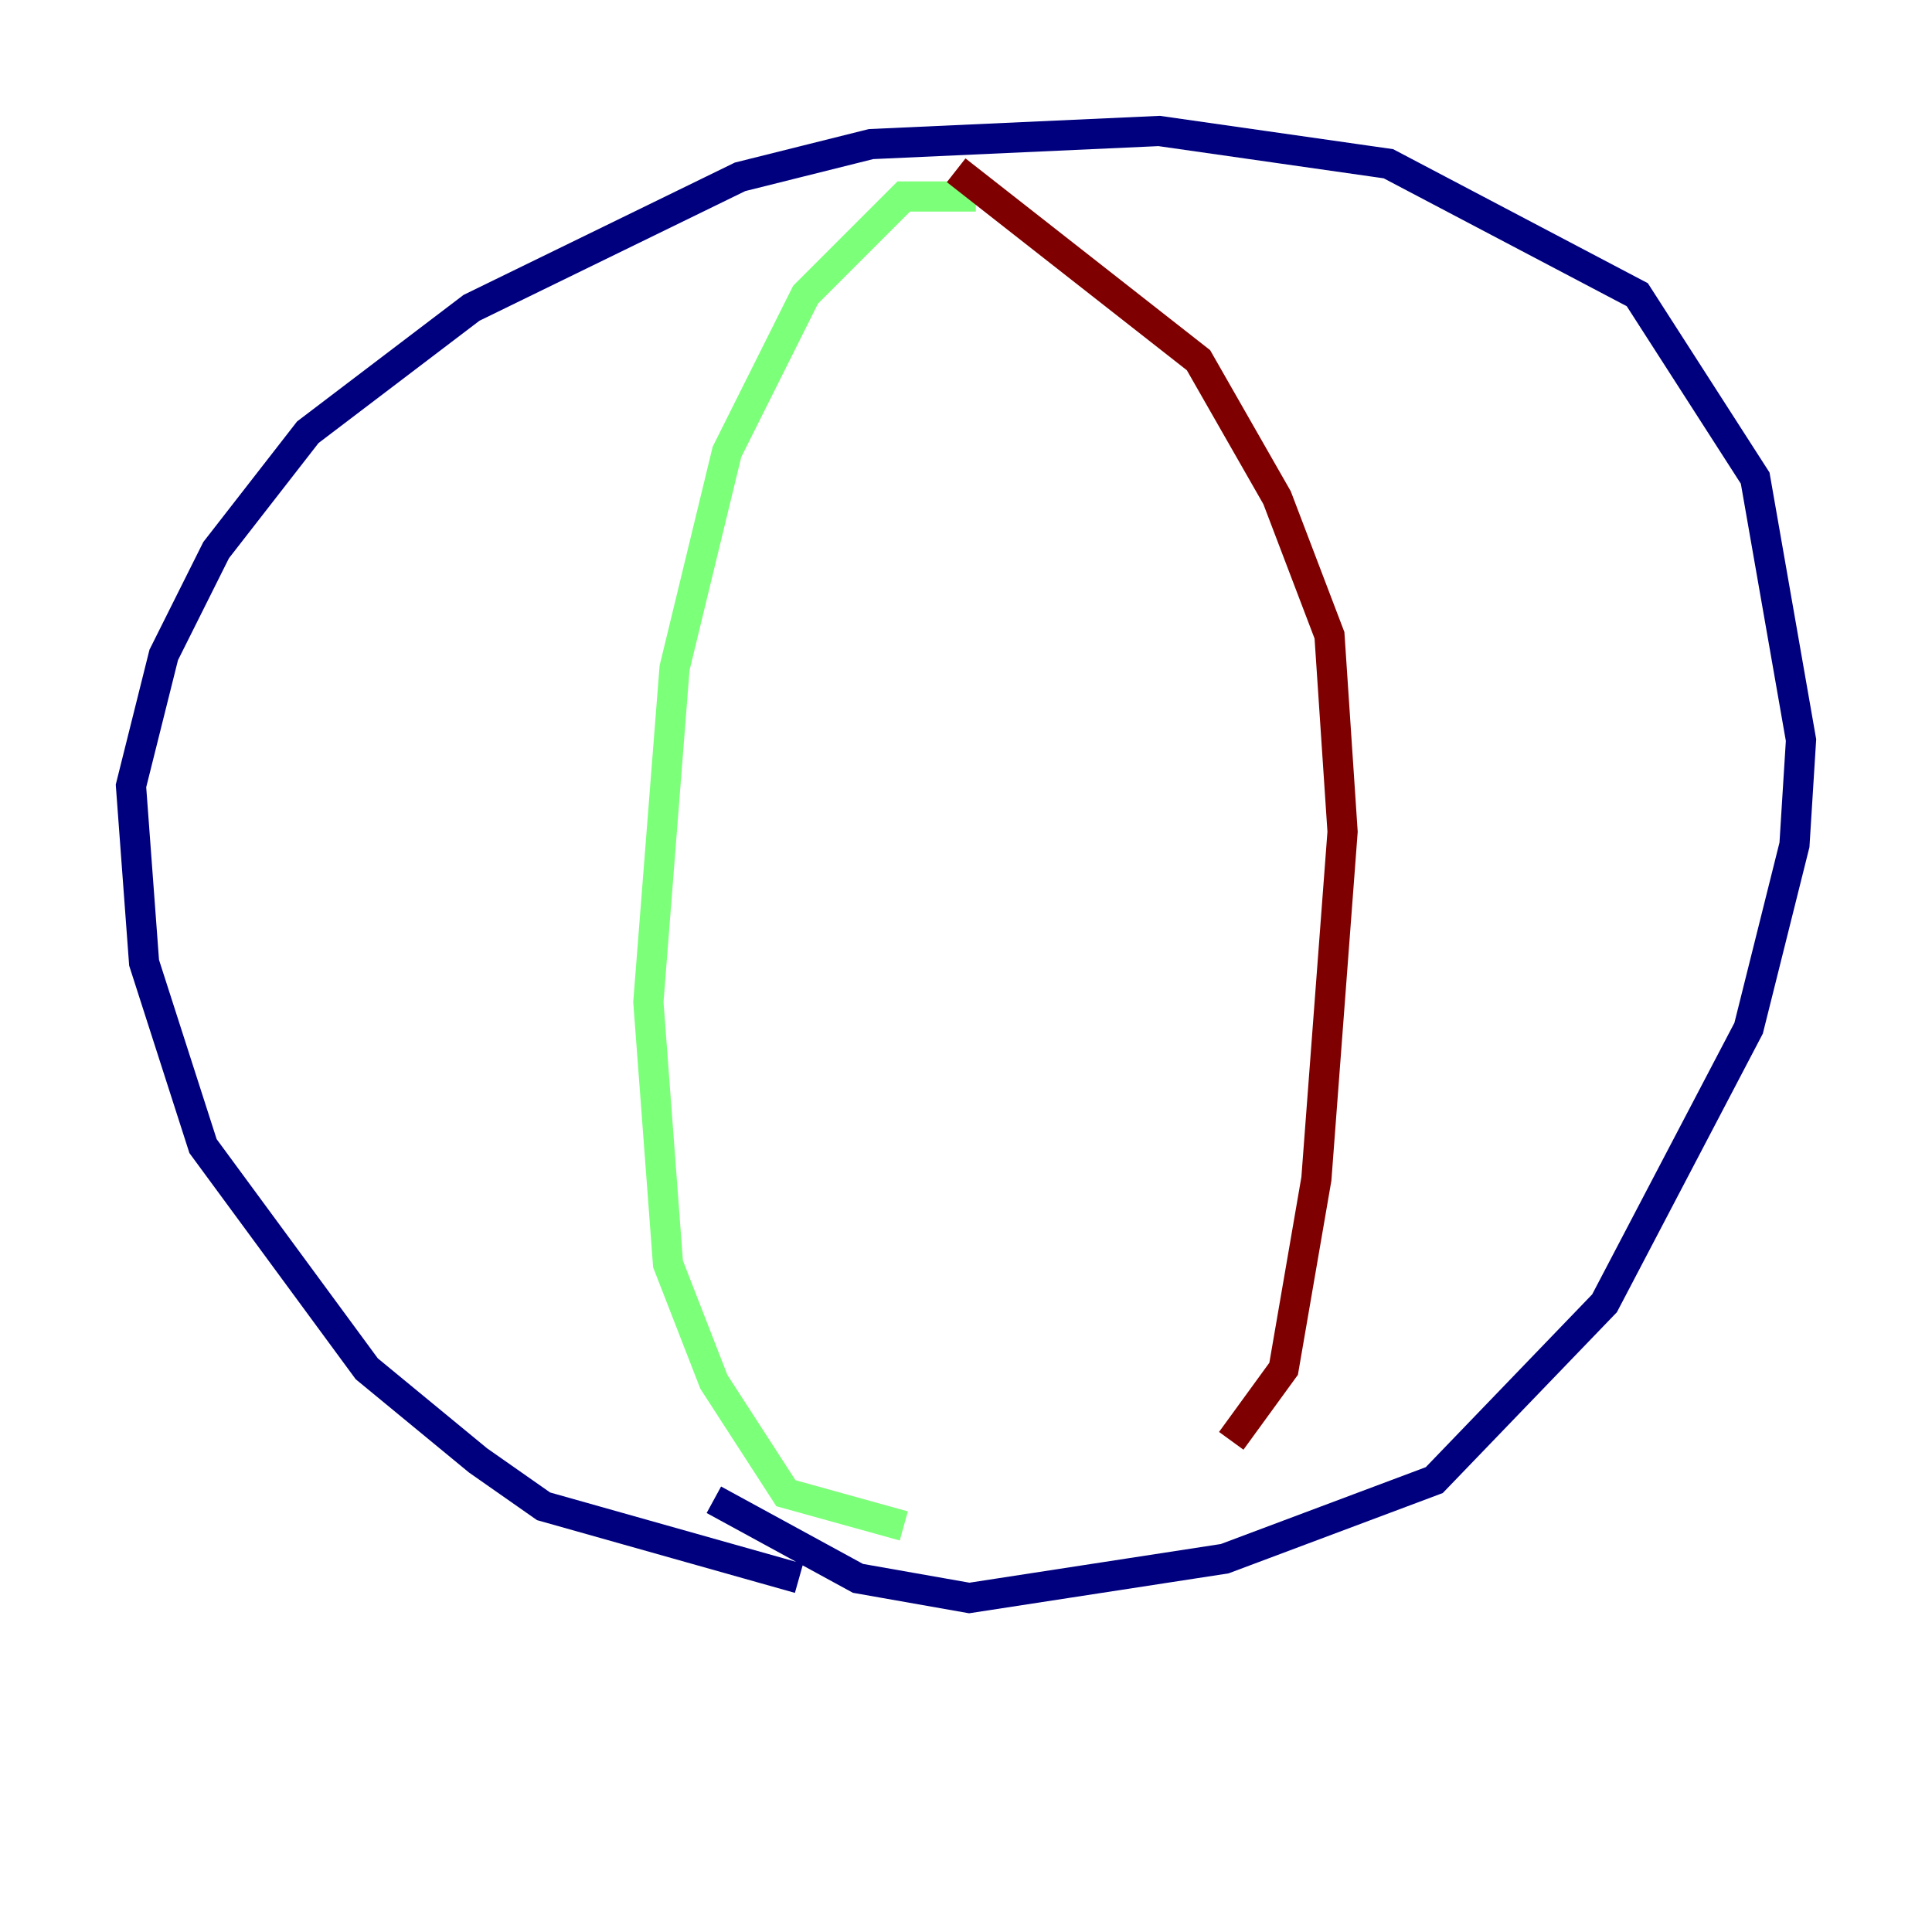 <?xml version="1.0" encoding="utf-8" ?>
<svg baseProfile="tiny" height="128" version="1.2" viewBox="0,0,128,128" width="128" xmlns="http://www.w3.org/2000/svg" xmlns:ev="http://www.w3.org/2001/xml-events" xmlns:xlink="http://www.w3.org/1999/xlink"><defs /><polyline fill="none" points="52.936,104.57 36.014,99.797 31.675,96.759 24.298,90.685 13.451,75.932 9.546,63.783 8.678,52.068 10.848,43.39 14.319,36.447 20.393,28.637 31.241,20.393 49.031,11.715 57.709,9.546 76.8,8.678 91.986,10.848 108.475,19.525 116.285,31.675 119.322,49.031 118.888,55.973 115.851,68.122 106.305,86.346 95.024,98.061 81.139,103.268 64.217,105.871 56.841,104.57 47.295,99.363" stroke="#00007f" stroke-width="2" /><polyline fill="none" points="64.651,13.017 59.878,13.017 53.37,19.525 48.163,29.939 44.691,44.258 42.956,66.386 44.258,83.742 47.295,91.552 52.068,98.929 59.878,101.098" stroke="#7cff79" stroke-width="2" /><polyline fill="none" points="63.349,11.281 79.403,23.864 84.61,32.976 88.081,42.088 88.949,55.105 87.214,78.102 85.044,90.685 81.573,95.458" stroke="#7f0000" stroke-width="2" /></svg>